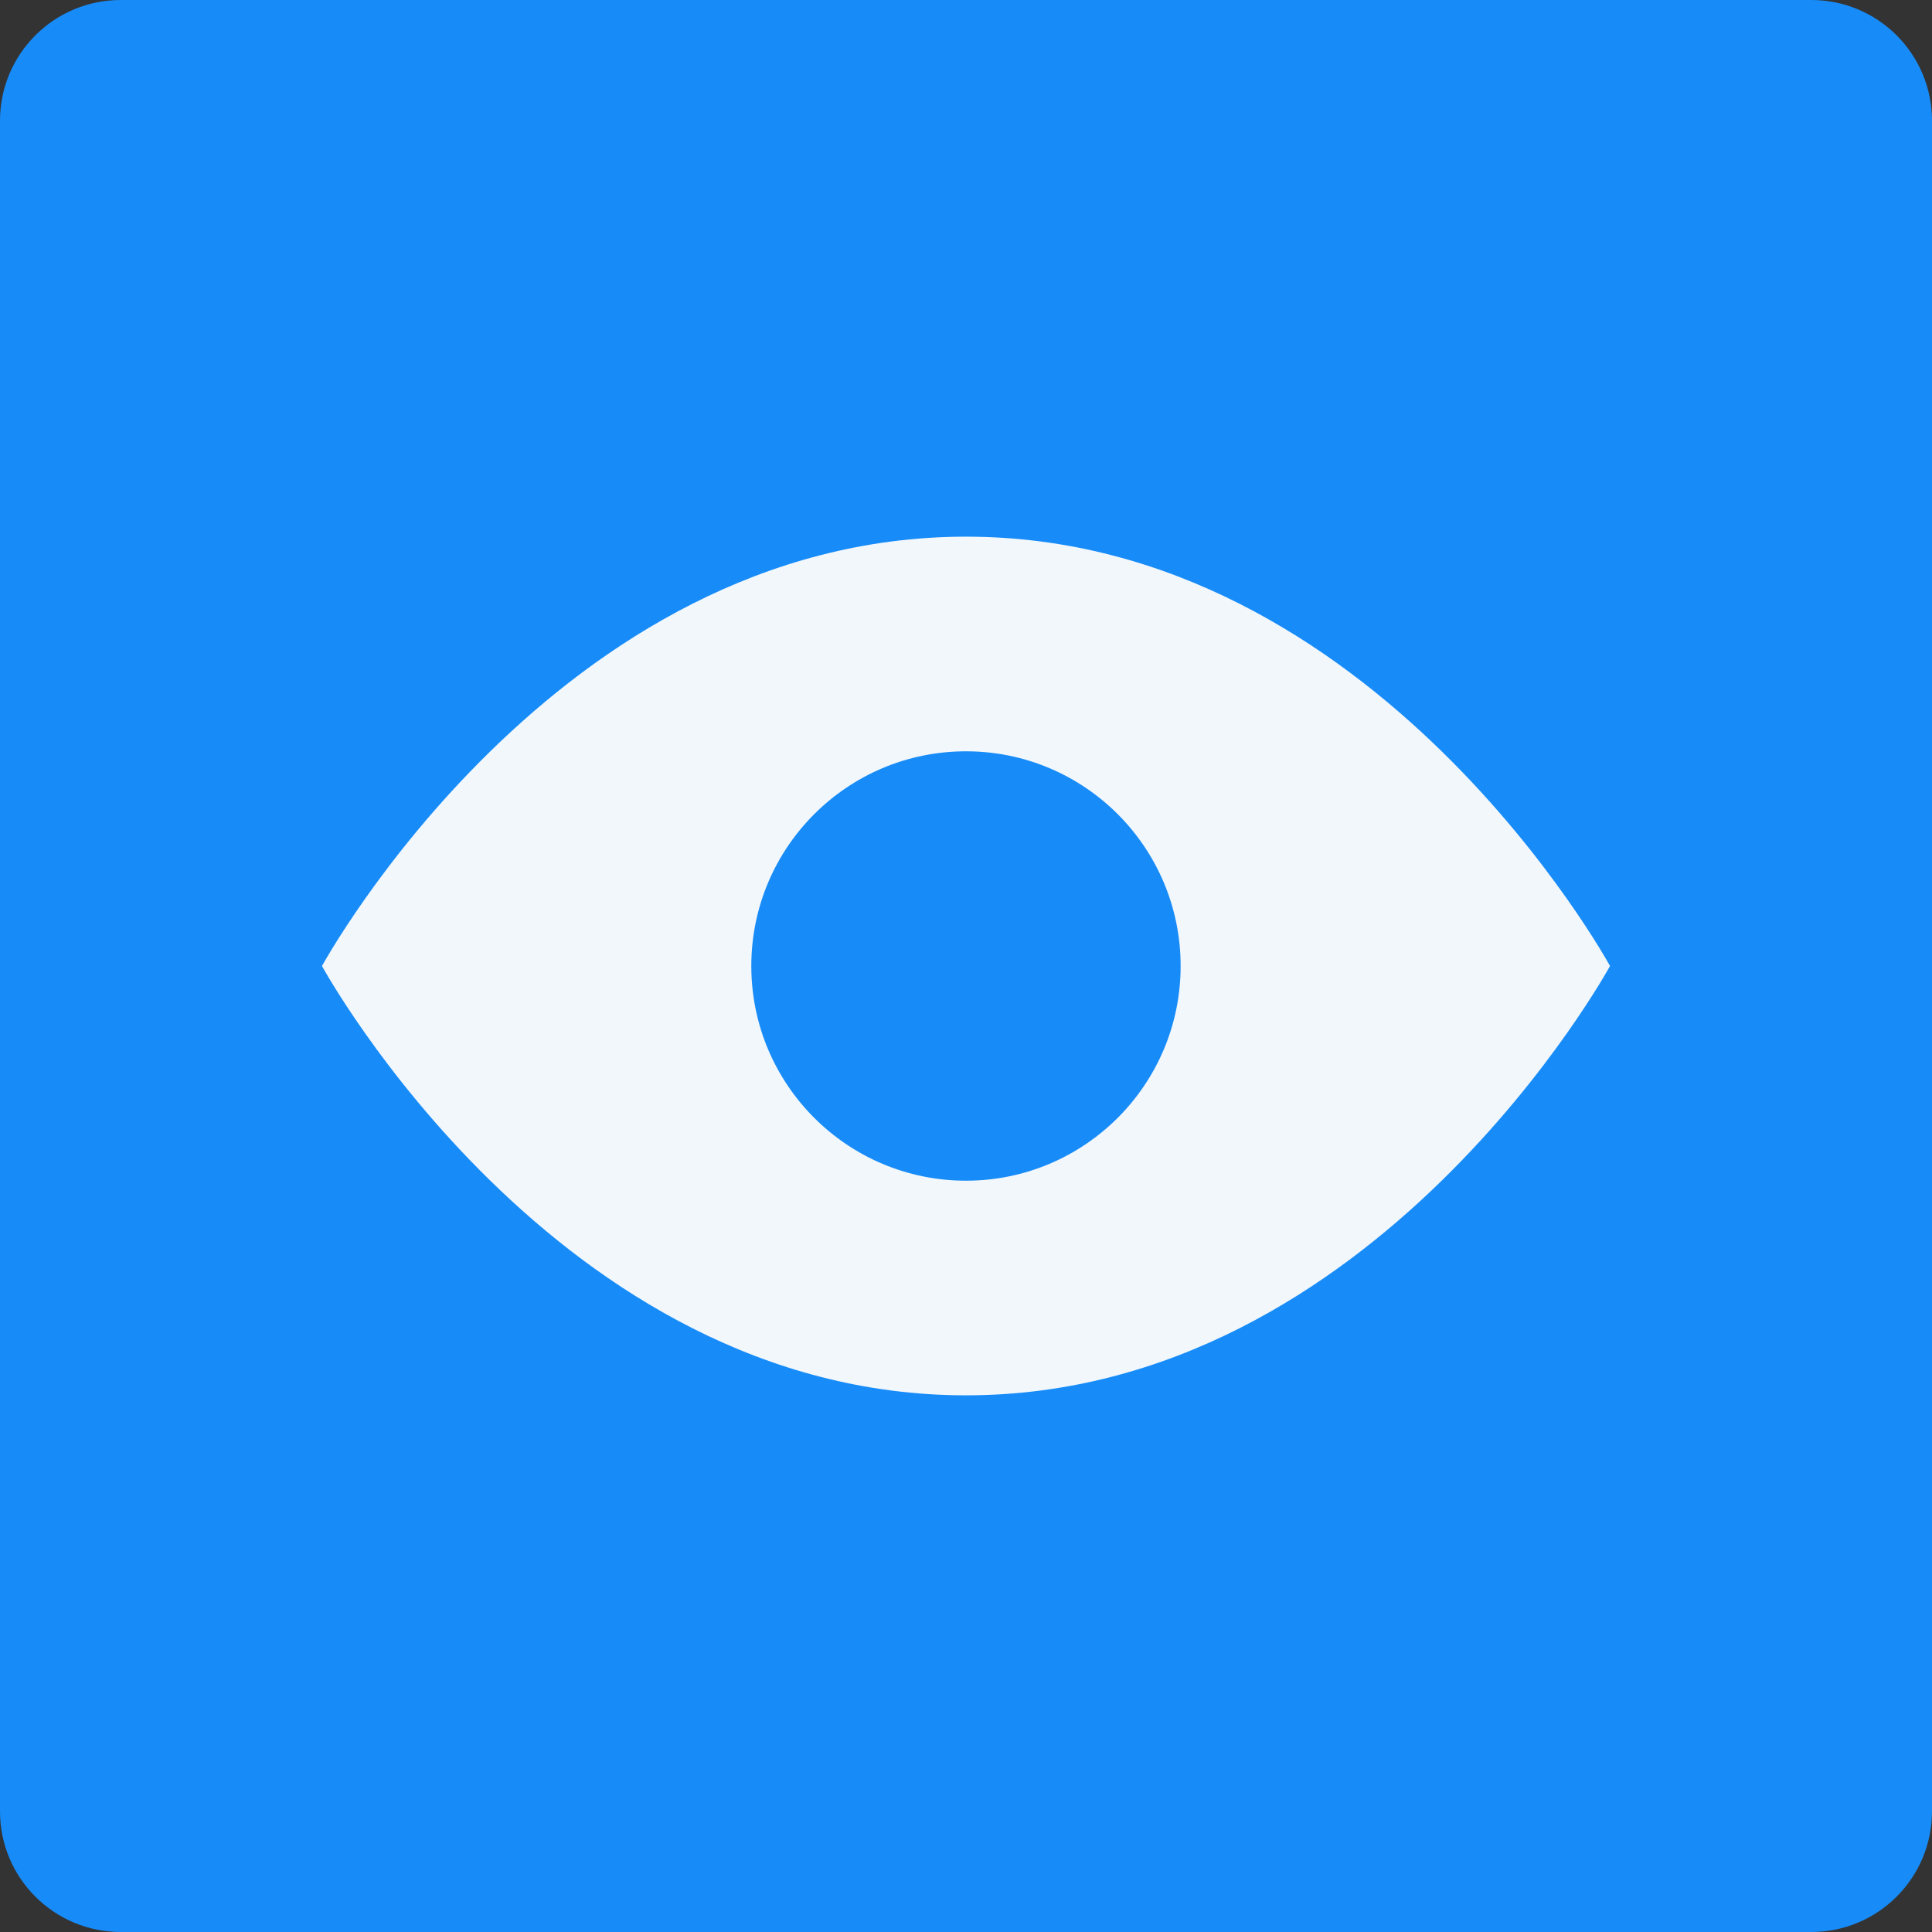 <svg width="32" height="32" viewBox="0 0 32 32" fill="none" xmlns="http://www.w3.org/2000/svg">
<rect x="0" y="0" width="32" height="32" fill="#333333" stroke="none"/>
<path fill-rule="evenodd" clip-rule="evenodd" d="M2 0C0.895 0 0 0.895 0 2V30C0 31.105 0.895 32 2 32H30C31.105 32 32 31.105 32 30V2C32 0.895 31.105 0 30 0H2Z" fill="#178CF9"/>
<path fill-rule="evenodd" clip-rule="evenodd" d="M16 8.889C9.212 8.889 5.333 16 5.333 16C5.333 16 9.212 23.111 16 23.111C22.788 23.111 26.667 16 26.667 16C26.667 16 22.788 8.889 16 8.889ZM19.555 16C19.555 17.964 17.963 19.556 16 19.556C14.036 19.556 12.444 17.964 12.444 16C12.444 14.036 14.036 12.444 16 12.444C17.963 12.444 19.555 14.036 19.555 16Z" fill="#F2F7FC"/>
</svg>
